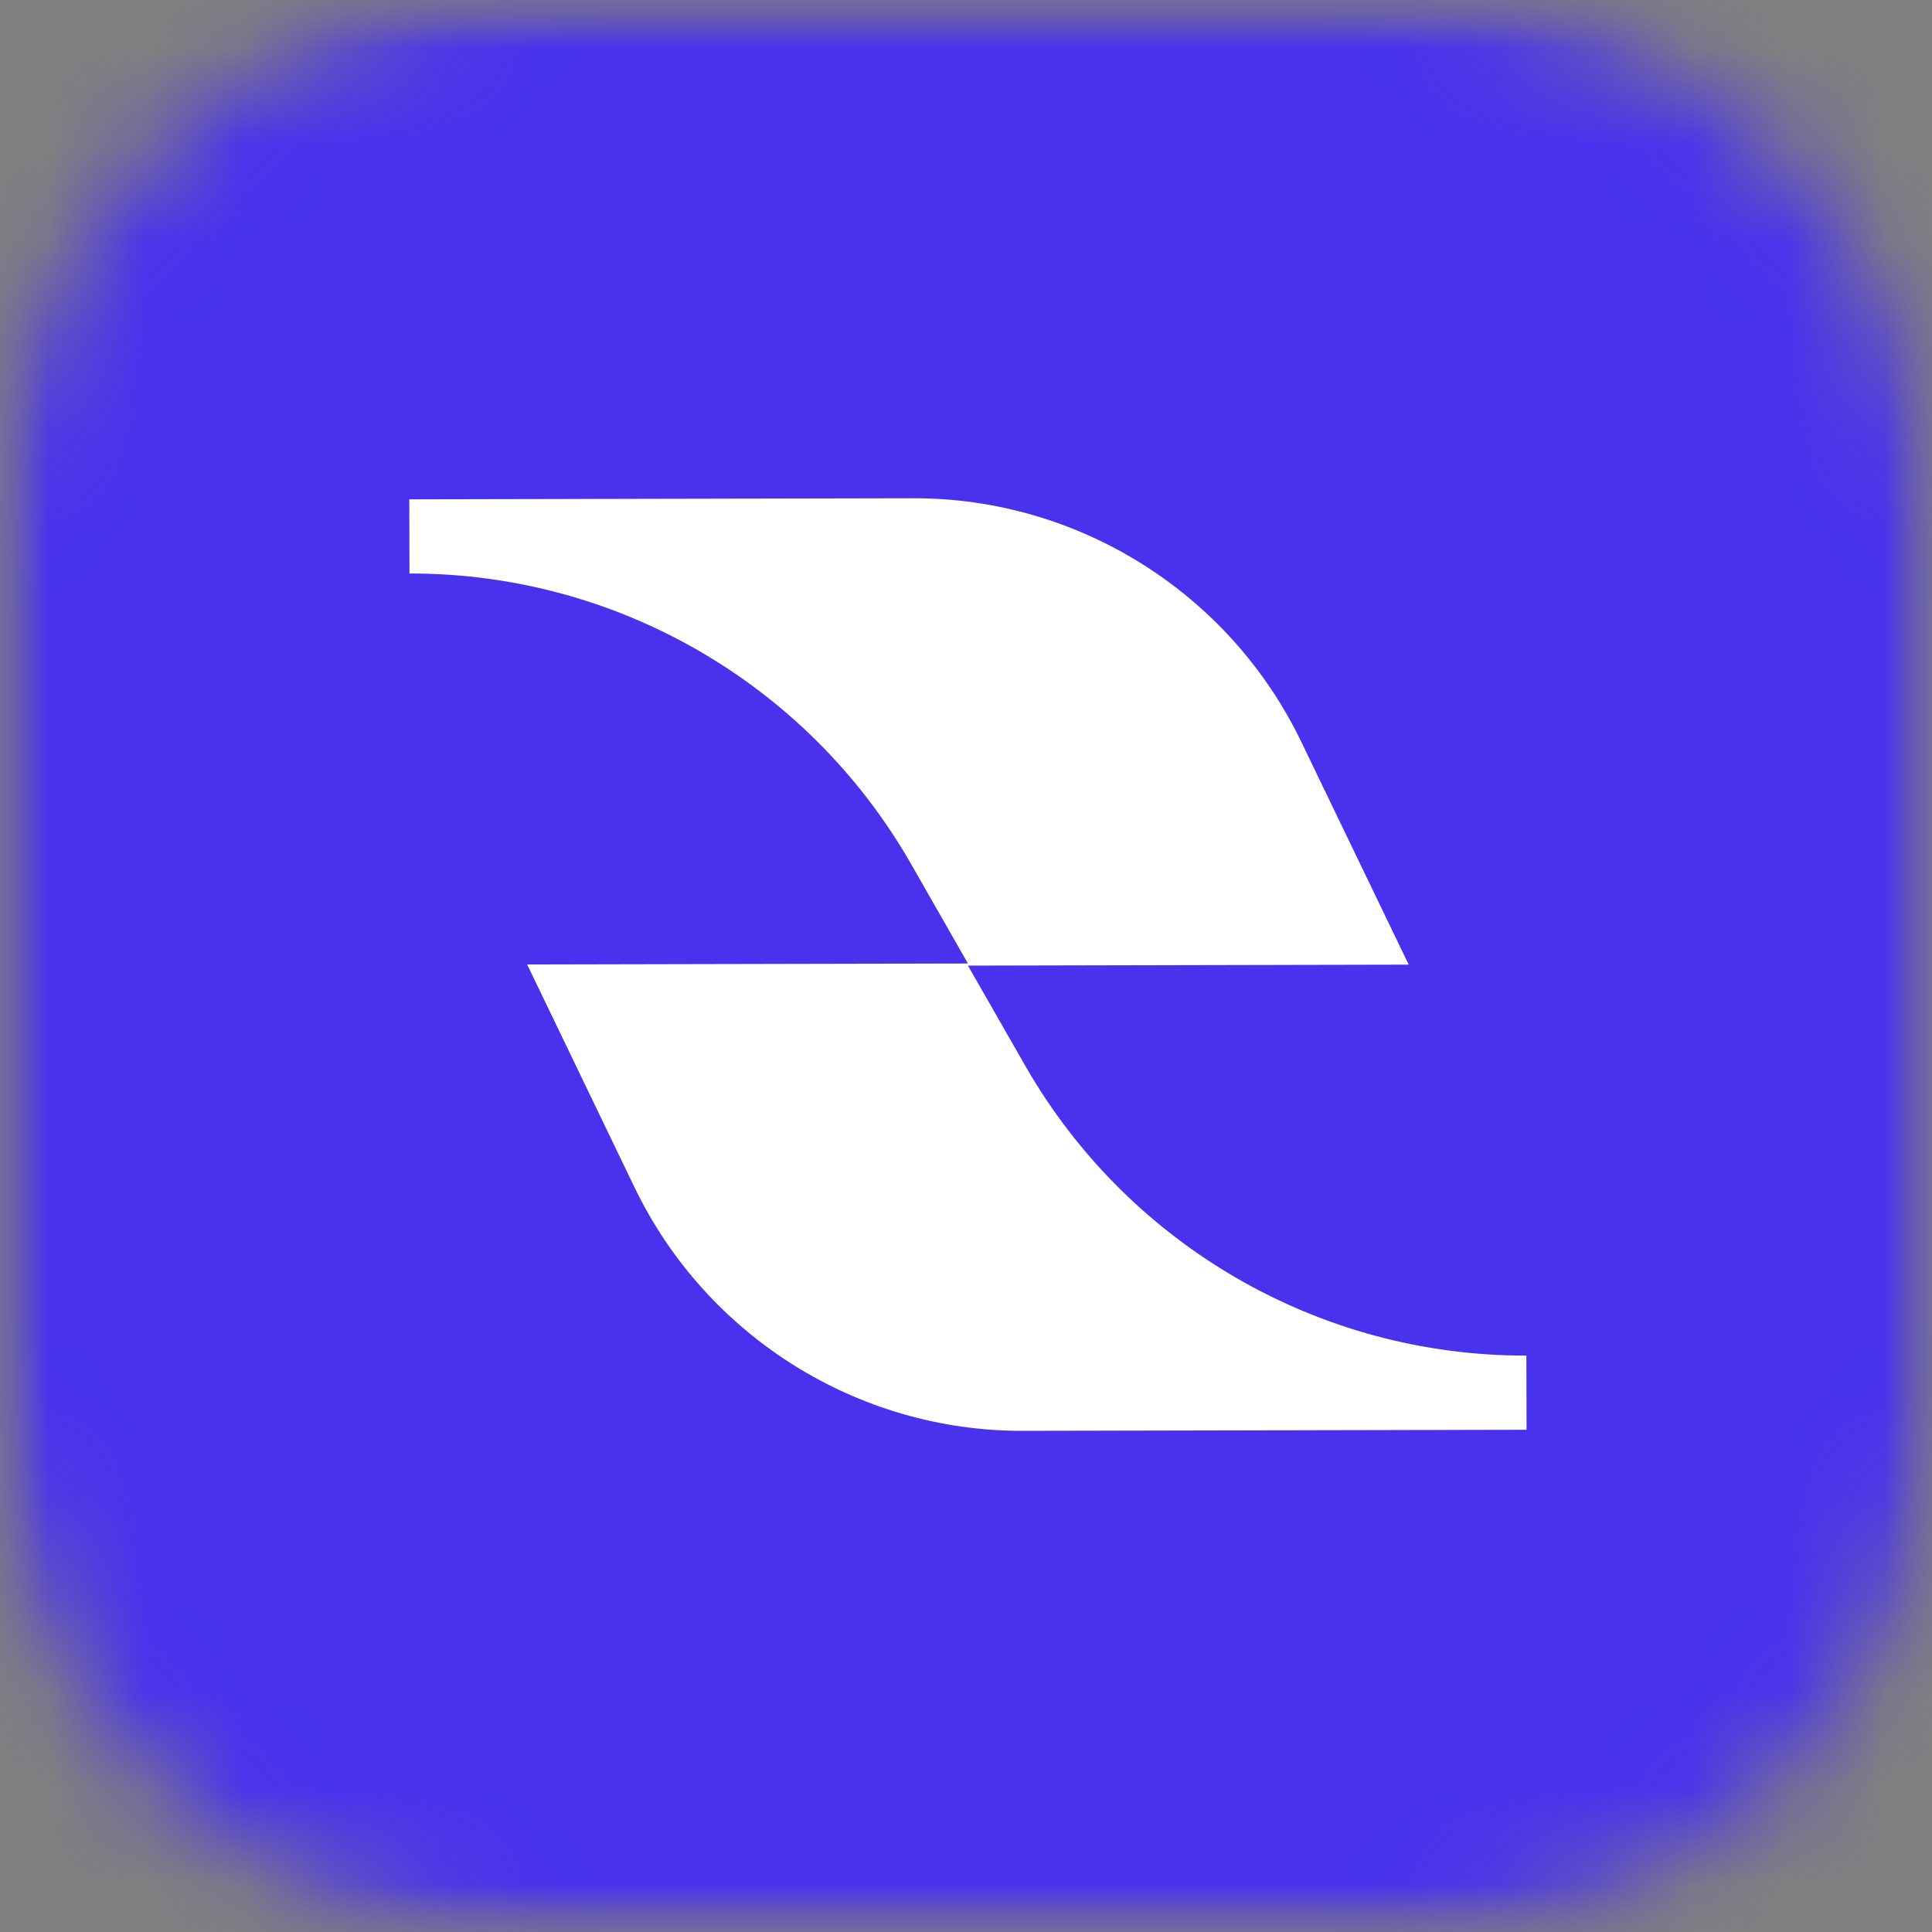 <svg width="20" height="20" viewBox="0 0 20 20" fill="none" xmlns="http://www.w3.org/2000/svg">
<rect x="0" y="0" width="20" height="20" fill="#808080" stroke="none"/>
<mask id="mask0_10_171" style="mask-type:luminance" maskUnits="userSpaceOnUse" x="0" y="0" width="20" height="20">
<path d="M0 0H20V20H0V0Z" fill="white"/>
</mask>
<g mask="url(#mask0_10_171)">
<mask id="mask1_10_171" style="mask-type:luminance" maskUnits="userSpaceOnUse" x="0" y="0" width="20" height="20">
<path d="M5.48 0H14.52C15.974 0 17.367 0.577 18.395 1.605C19.423 2.633 20 4.027 20 5.48V14.52C20 15.973 19.423 17.367 18.395 18.395C17.367 19.423 15.974 20 14.52 20H5.48C4.027 20 2.633 19.423 1.605 18.395C0.577 17.367 0 15.973 0 14.52V5.48C0 4.027 0.577 2.633 1.605 1.605C2.633 0.577 4.027 0 5.48 0Z" fill="white"/>
</mask>
<g mask="url(#mask1_10_171)">
<path d="M0 0H20V20H0V0Z" fill="#4931ED"/>
</g>
</g>
<path d="M5.457 9.984L10.02 9.974L9.424 8.931C8.358 7.079 6.382 5.932 4.239 5.937L4.237 5.169L9.458 5.158C11.156 5.155 12.728 6.132 13.474 7.686L14.583 9.986L10.02 9.996L10.617 11.039C11.681 12.891 13.658 14.038 15.801 14.033L15.803 14.801L10.582 14.812C8.884 14.815 7.311 13.838 6.565 12.284L5.457 9.984Z" fill="white"/>
</svg>
